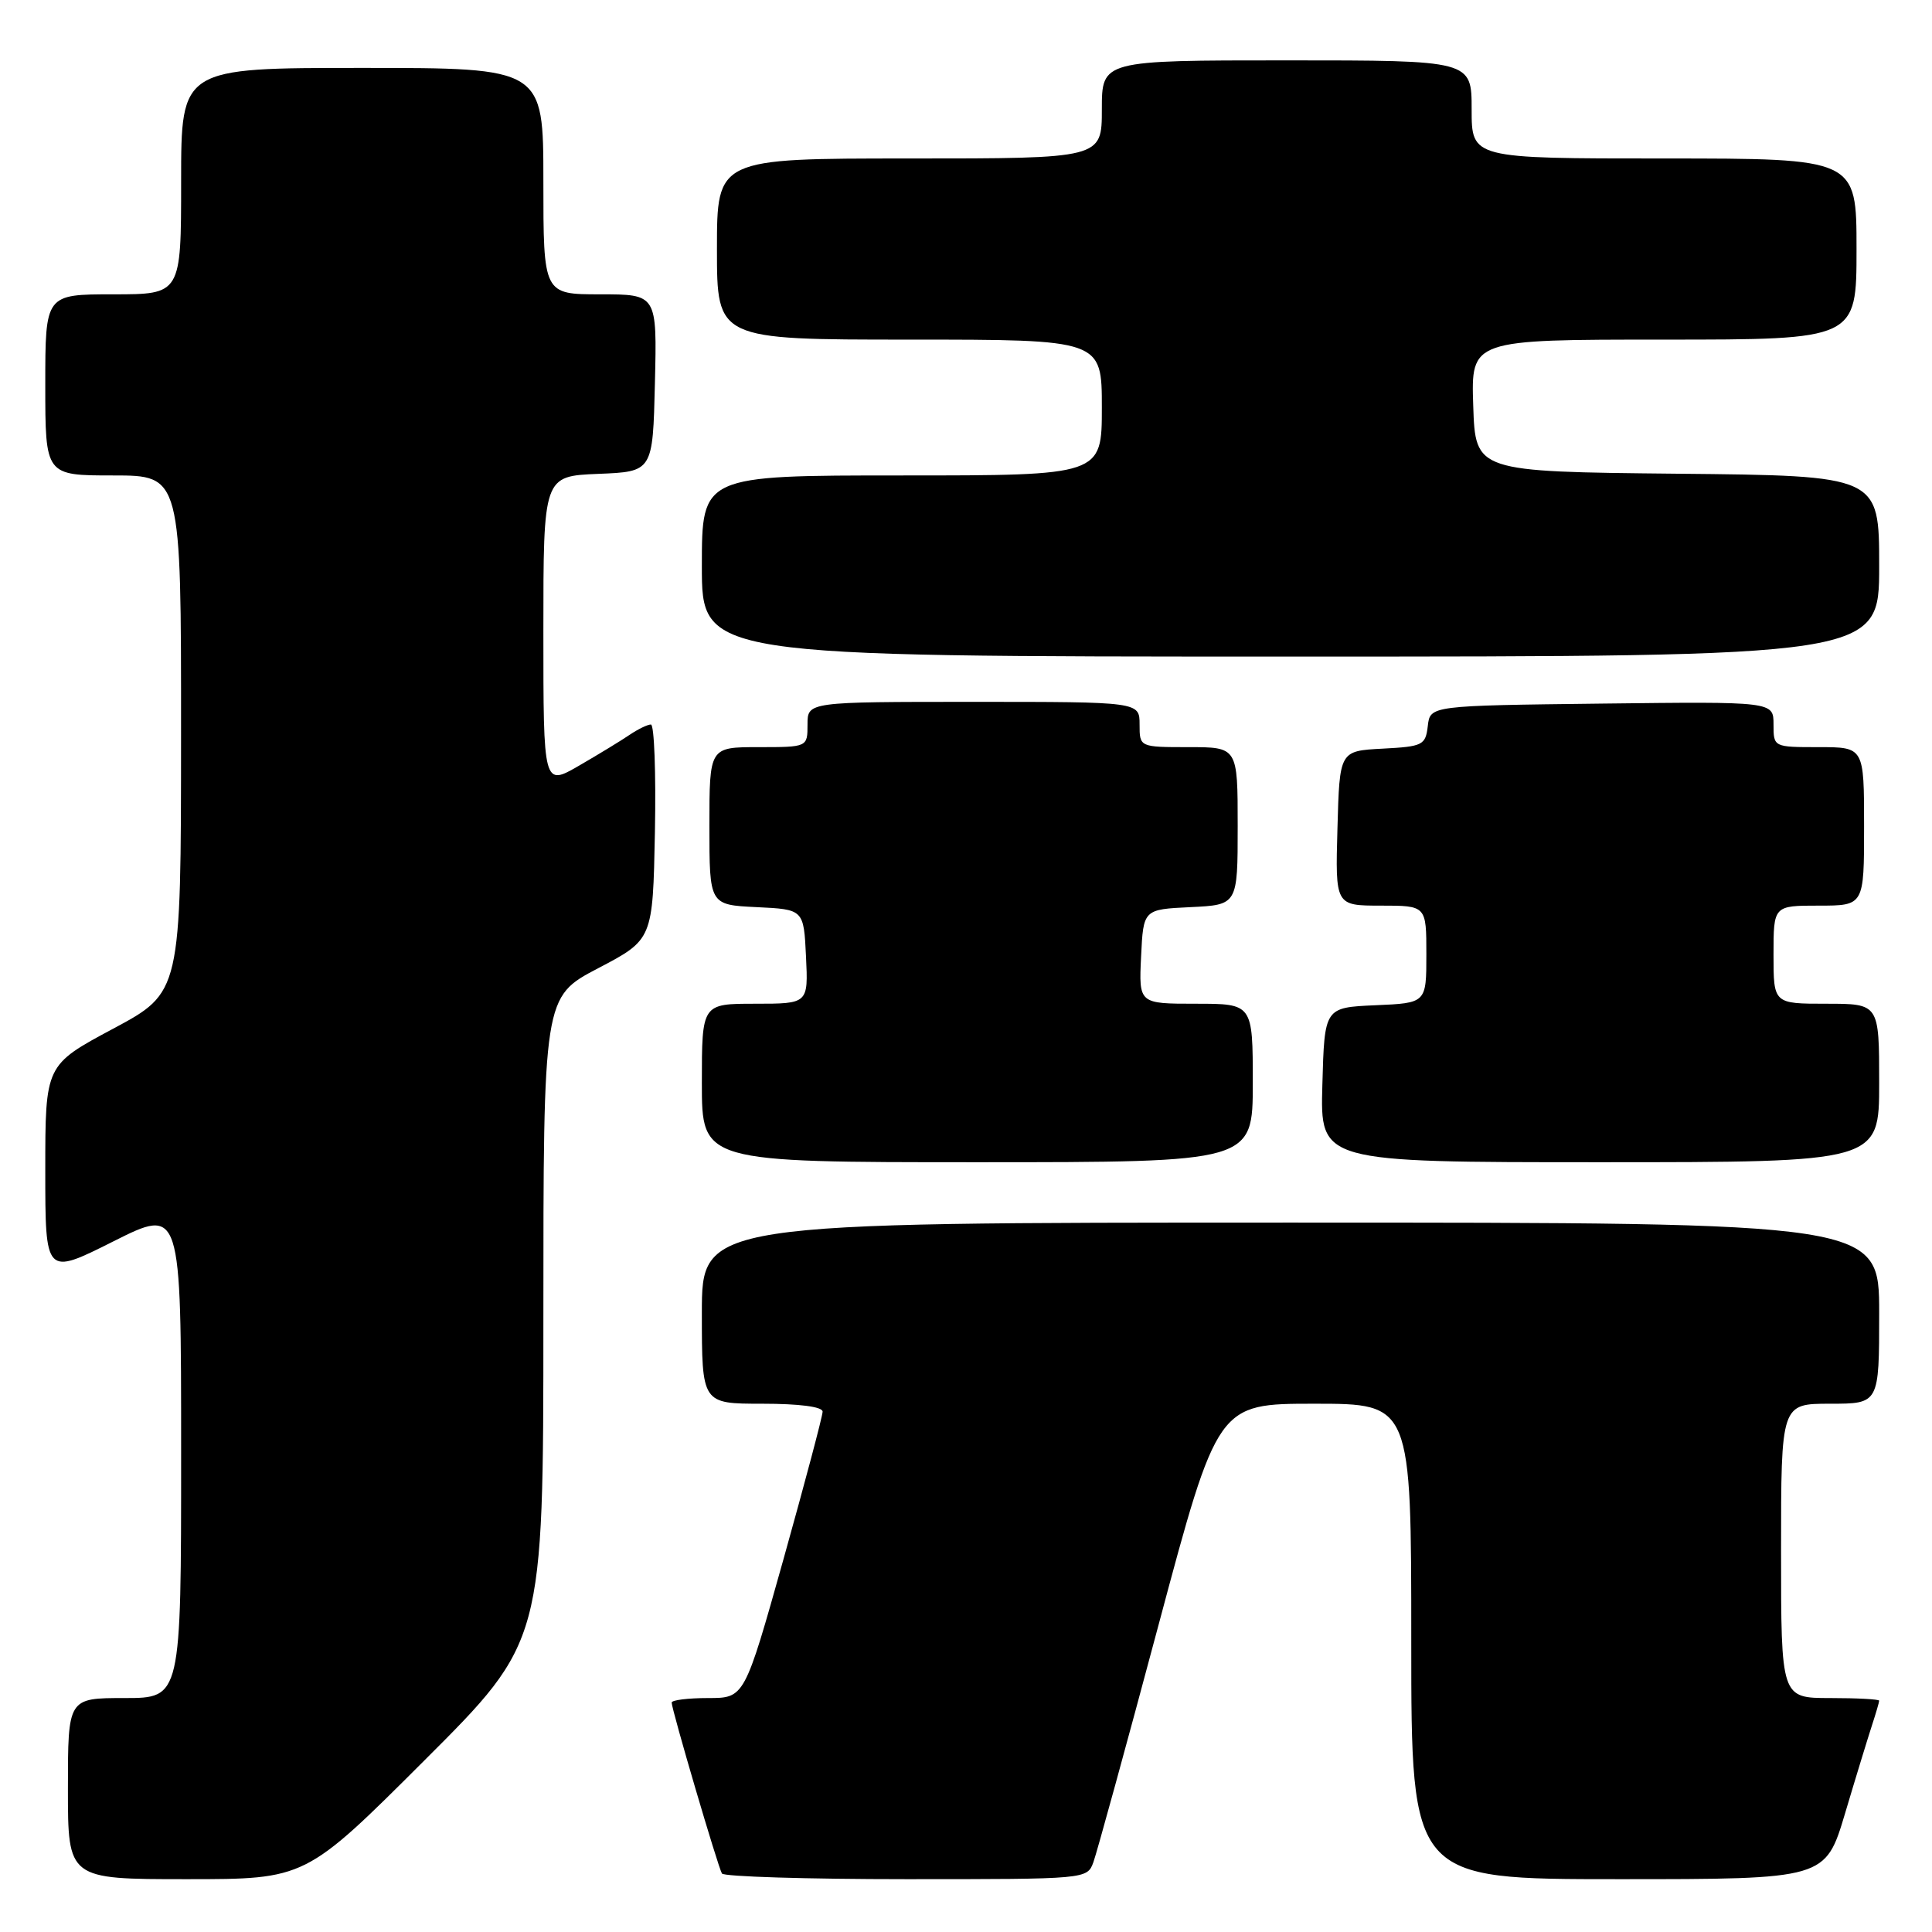 <?xml version="1.0" encoding="UTF-8" standalone="no"?>
<!DOCTYPE svg PUBLIC "-//W3C//DTD SVG 1.1//EN" "http://www.w3.org/Graphics/SVG/1.1/DTD/svg11.dtd" >
<svg xmlns="http://www.w3.org/2000/svg" xmlns:xlink="http://www.w3.org/1999/xlink" version="1.1" viewBox="0 0 256 256">
 <g >
 <path fill="currentColor"
d=" M 56.24 233.26 C 72.00 217.52 72.00 217.52 72.00 174.81 C 72.00 132.10 72.00 132.10 79.25 128.30 C 86.50 124.50 86.50 124.50 86.78 110.25 C 86.93 102.41 86.69 96.00 86.25 96.00 C 85.81 96.00 84.56 96.61 83.47 97.34 C 82.39 98.08 79.36 99.93 76.75 101.44 C 72.00 104.19 72.00 104.19 72.00 83.64 C 72.00 63.09 72.00 63.09 79.25 62.79 C 86.50 62.50 86.50 62.50 86.78 50.75 C 87.06 39.00 87.06 39.00 79.53 39.00 C 72.00 39.00 72.00 39.00 72.00 24.00 C 72.00 9.00 72.00 9.00 48.00 9.00 C 24.00 9.00 24.00 9.00 24.00 24.00 C 24.00 39.00 24.00 39.00 15.00 39.00 C 6.00 39.00 6.00 39.00 6.00 51.00 C 6.00 63.00 6.00 63.00 15.00 63.00 C 24.00 63.00 24.00 63.00 23.99 97.25 C 23.98 131.50 23.98 131.50 14.99 136.31 C 6.00 141.12 6.00 141.12 6.00 155.07 C 6.00 169.02 6.00 169.02 15.00 164.50 C 24.00 159.98 24.00 159.98 24.00 192.49 C 24.00 225.00 24.00 225.00 16.50 225.00 C 9.00 225.00 9.00 225.00 9.00 237.00 C 9.00 249.00 9.00 249.00 24.74 249.00 C 40.48 249.00 40.48 249.00 56.24 233.26 Z  M 144.88 246.75 C 145.33 245.51 149.23 231.34 153.53 215.25 C 161.35 186.00 161.35 186.00 174.17 186.00 C 187.00 186.00 187.00 186.00 187.00 217.50 C 187.00 249.00 187.00 249.00 214.44 249.00 C 241.88 249.00 241.88 249.00 244.49 240.25 C 245.92 235.44 247.53 230.20 248.05 228.60 C 248.57 227.01 249.00 225.54 249.00 225.35 C 249.00 225.16 246.07 225.00 242.50 225.00 C 236.00 225.00 236.00 225.00 236.00 205.50 C 236.00 186.00 236.00 186.00 242.50 186.00 C 249.00 186.00 249.00 186.00 249.00 174.00 C 249.00 162.00 249.00 162.00 171.00 162.00 C 93.00 162.00 93.00 162.00 93.00 174.00 C 93.00 186.00 93.00 186.00 101.00 186.00 C 105.92 186.00 109.00 186.40 109.00 187.05 C 109.00 187.63 106.67 196.40 103.83 206.55 C 98.65 225.00 98.65 225.00 93.83 225.00 C 91.17 225.00 89.00 225.27 89.00 225.60 C 89.00 226.52 95.14 247.40 95.66 248.25 C 95.91 248.66 106.90 249.00 120.08 249.00 C 144.02 249.00 144.05 249.00 144.88 246.75 Z  M 166.00 143.50 C 166.00 133.00 166.00 133.00 158.45 133.00 C 150.90 133.00 150.90 133.00 151.20 126.75 C 151.50 120.50 151.50 120.50 157.75 120.20 C 164.00 119.90 164.00 119.90 164.00 109.45 C 164.00 99.00 164.00 99.00 157.50 99.00 C 151.00 99.00 151.00 99.00 151.00 96.00 C 151.00 93.00 151.00 93.00 129.00 93.00 C 107.00 93.00 107.00 93.00 107.00 96.00 C 107.00 99.00 107.00 99.00 100.50 99.00 C 94.00 99.00 94.00 99.00 94.00 109.45 C 94.00 119.90 94.00 119.90 100.25 120.20 C 106.50 120.50 106.50 120.50 106.80 126.75 C 107.10 133.00 107.10 133.00 100.05 133.00 C 93.00 133.00 93.00 133.00 93.00 143.50 C 93.00 154.00 93.00 154.00 129.50 154.00 C 166.00 154.00 166.00 154.00 166.00 143.50 Z  M 249.00 143.50 C 249.00 133.00 249.00 133.00 242.00 133.00 C 235.00 133.00 235.00 133.00 235.00 126.50 C 235.00 120.00 235.00 120.00 241.00 120.00 C 247.00 120.00 247.00 120.00 247.00 109.50 C 247.00 99.00 247.00 99.00 241.00 99.00 C 235.00 99.00 235.00 99.00 235.00 95.98 C 235.00 92.96 235.00 92.96 212.25 93.23 C 189.50 93.50 189.50 93.50 189.19 96.20 C 188.89 98.74 188.54 98.92 183.19 99.20 C 177.50 99.50 177.50 99.50 177.22 109.75 C 176.93 120.00 176.93 120.00 182.97 120.00 C 189.00 120.00 189.00 120.00 189.00 126.45 C 189.00 132.91 189.00 132.91 182.25 133.20 C 175.50 133.50 175.50 133.50 175.22 143.75 C 174.93 154.00 174.93 154.00 211.97 154.00 C 249.00 154.00 249.00 154.00 249.00 143.50 Z  M 249.00 75.02 C 249.00 63.03 249.00 63.03 222.25 62.77 C 195.50 62.50 195.50 62.50 195.21 53.75 C 194.92 45.00 194.92 45.00 220.46 45.00 C 246.00 45.00 246.00 45.00 246.00 33.00 C 246.00 21.00 246.00 21.00 220.50 21.00 C 195.00 21.00 195.00 21.00 195.00 14.50 C 195.00 8.00 195.00 8.00 170.50 8.00 C 146.00 8.00 146.00 8.00 146.00 14.50 C 146.00 21.00 146.00 21.00 120.50 21.00 C 95.00 21.00 95.00 21.00 95.00 33.00 C 95.00 45.00 95.00 45.00 120.50 45.00 C 146.00 45.00 146.00 45.00 146.00 54.00 C 146.00 63.00 146.00 63.00 119.50 63.00 C 93.00 63.00 93.00 63.00 93.00 75.00 C 93.00 87.00 93.00 87.00 171.00 87.00 C 249.00 87.00 249.00 87.00 249.00 75.02 Z "/>
</g>
</svg>